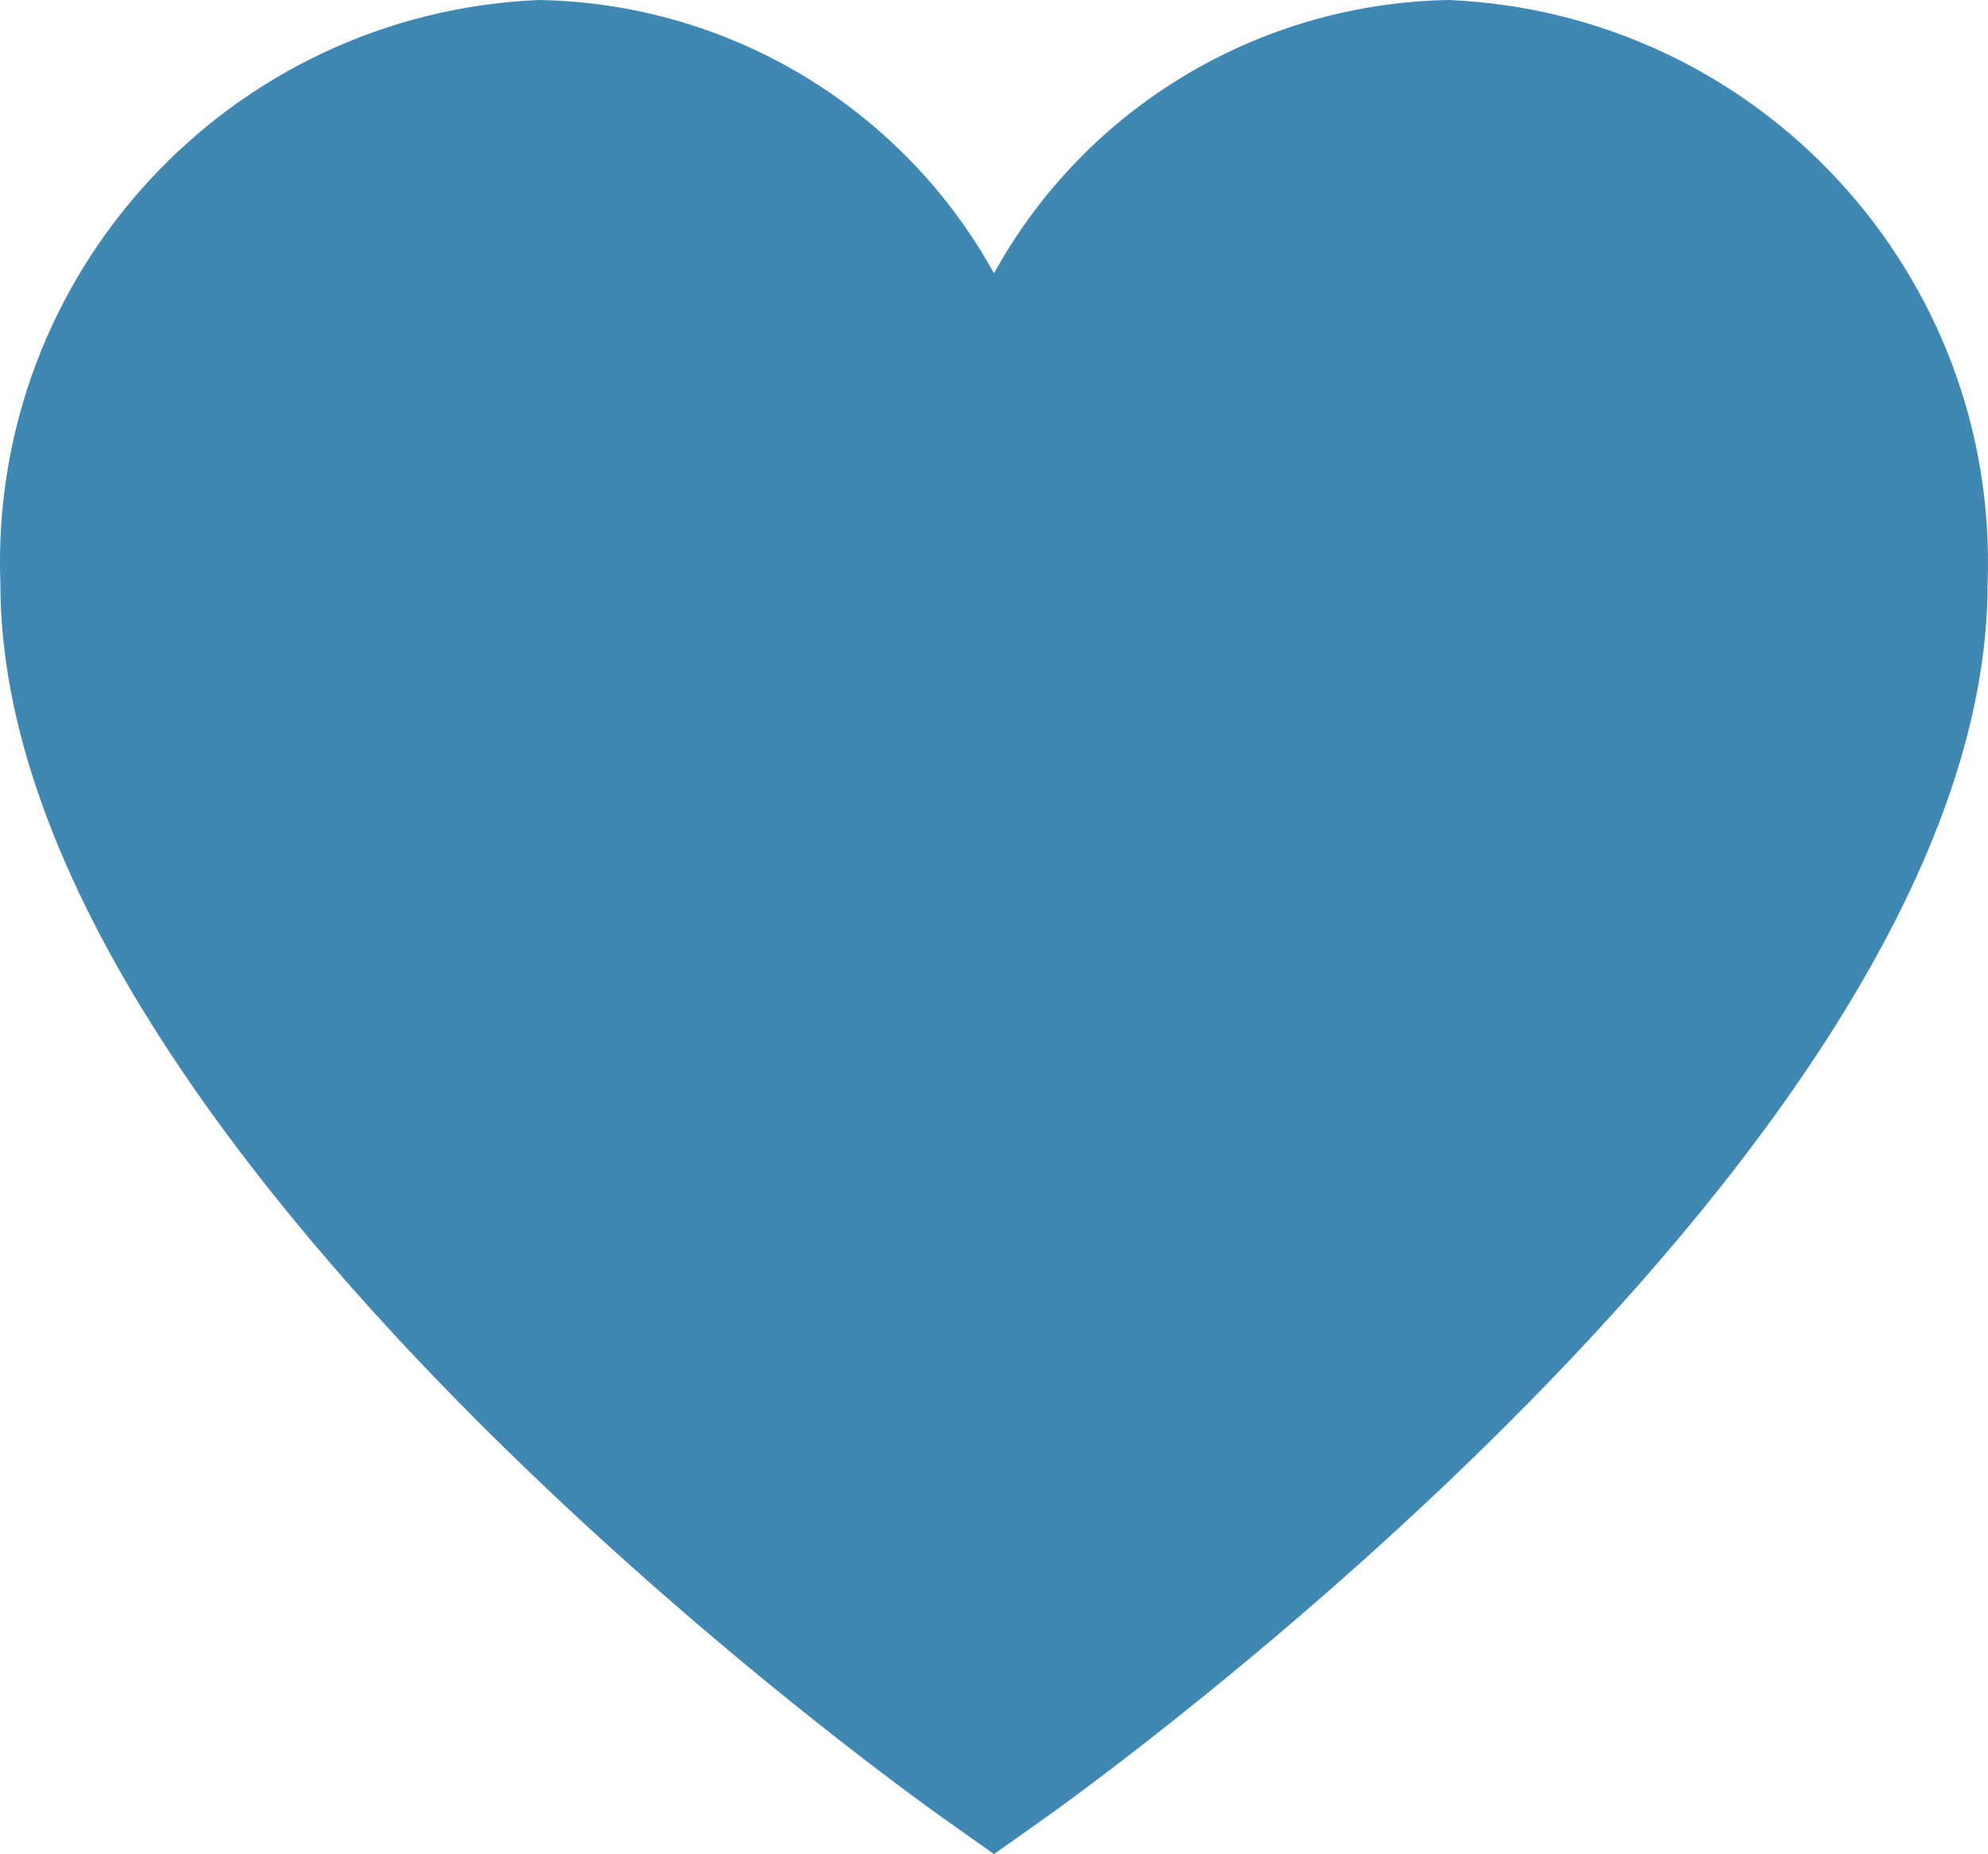 <?xml version="1.0" encoding="UTF-8"?>
<svg xmlns="http://www.w3.org/2000/svg" version="1.1" viewBox="0 0 512.2 477.6">
  <defs>
    <style>
      .cls-1 {
        fill: #3f88b4;
      }
    </style>
  </defs>
  <!-- Generator: Adobe Illustrator 28.7.8, SVG Export Plug-In . SVG Version: 1.2.0 Build 200)  -->
  <g>
    <g id="_圖層_1" data-name="圖層_1">
      <g id="_圖層_1-2" data-name="_圖層_1">
        <g id="Layer_1">
          <path class="cls-1" d="M373.4,0c-48.9.8-93.7,27.6-117.3,70.4C232.4,27.6,187.7.8,138.8,0,59,3.4-2.9,70.6.1,150.4.1,294.9,233.8,461.9,243.8,468.9l12.3,8.7,12.3-8.7c9.9-7,243.7-174,243.7-318.5C515.1,70.7,453.2,3.5,373.4,0Z"/>
        </g>
      </g>
    </g>
  </g>
</svg>